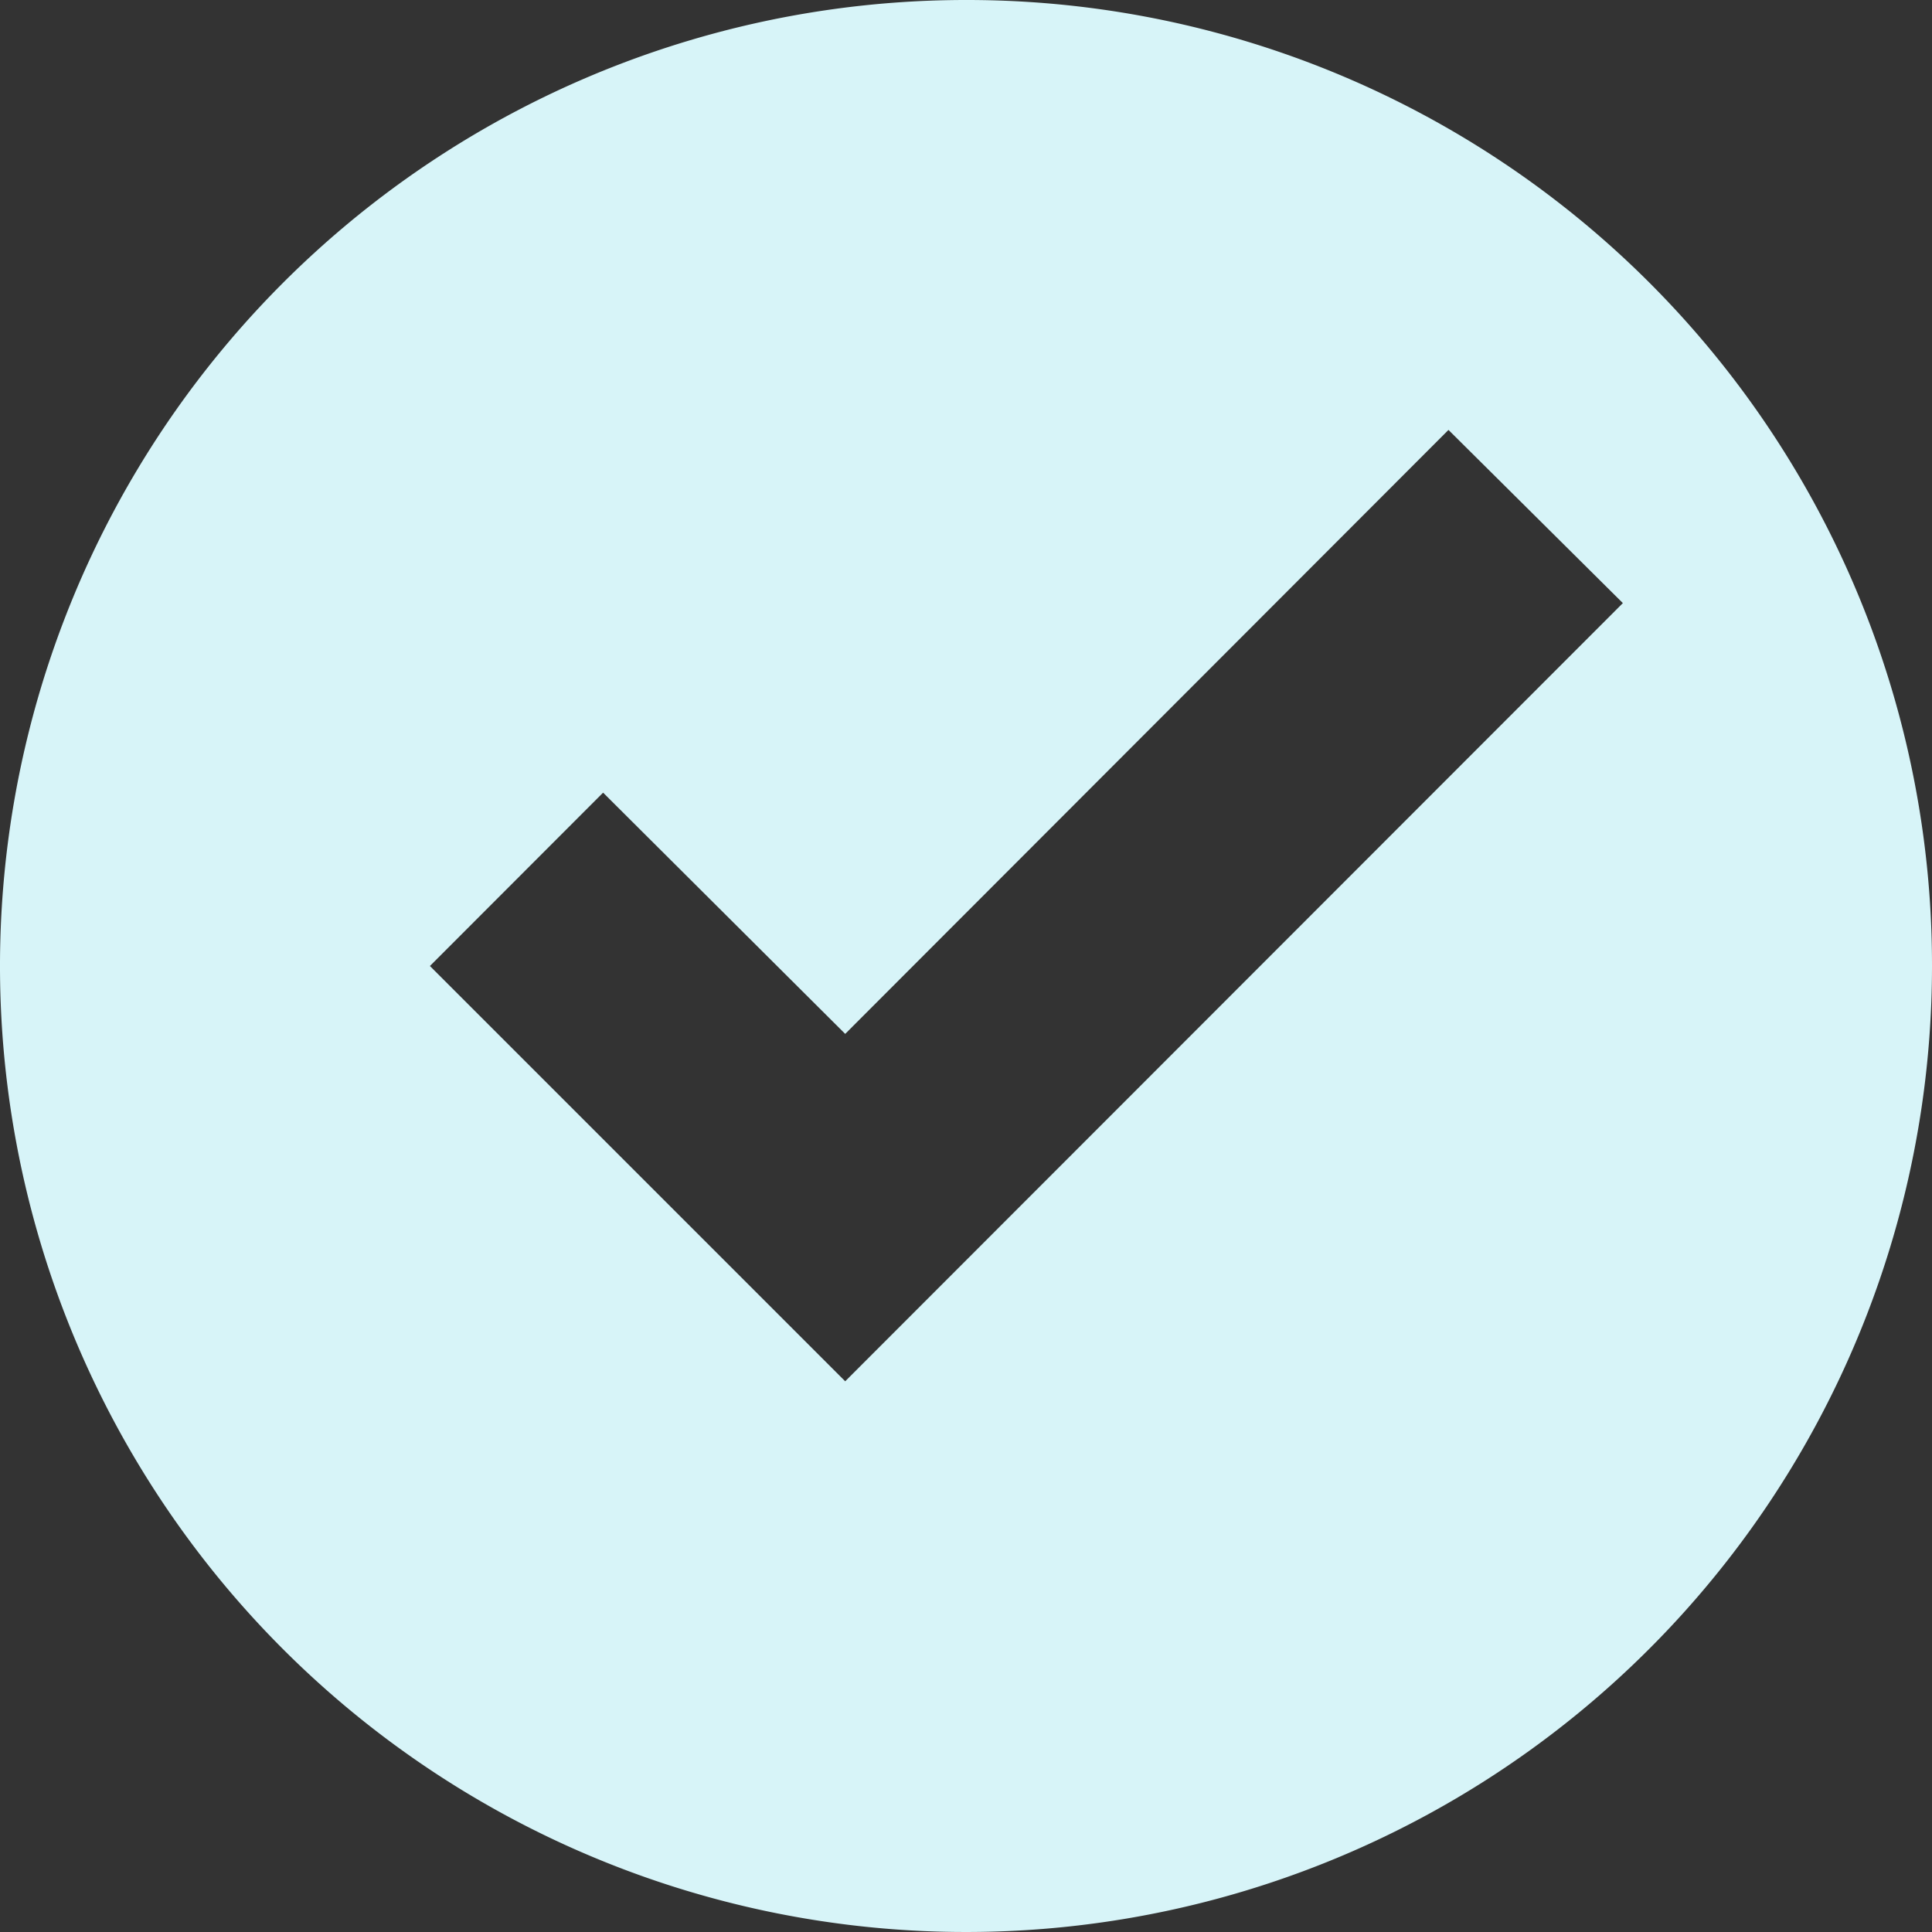 <svg xmlns="http://www.w3.org/2000/svg" width="11.212" height="11.212" viewBox="0 0 11.212 11.212">
  <rect x="0" y="0" width="11.212" height="11.212" fill="#333333" stroke="none"/>
  <defs>
    <style>
      .cls-1 {
        fill: #d7f4f8;
      }
    </style>
  </defs>
  <path id="Icon_open-circle-check" data-name="Icon open-circle-check" class="cls-1" d="M5.606,0a5.606,5.606,0,1,0,5.606,5.606A5.6,5.6,0,0,0,5.606,0Zm2.8,2.495L9.418,3.5,4.905,8.016l-2.41-2.41L3.5,4.6,4.905,6Z"/>
</svg>
